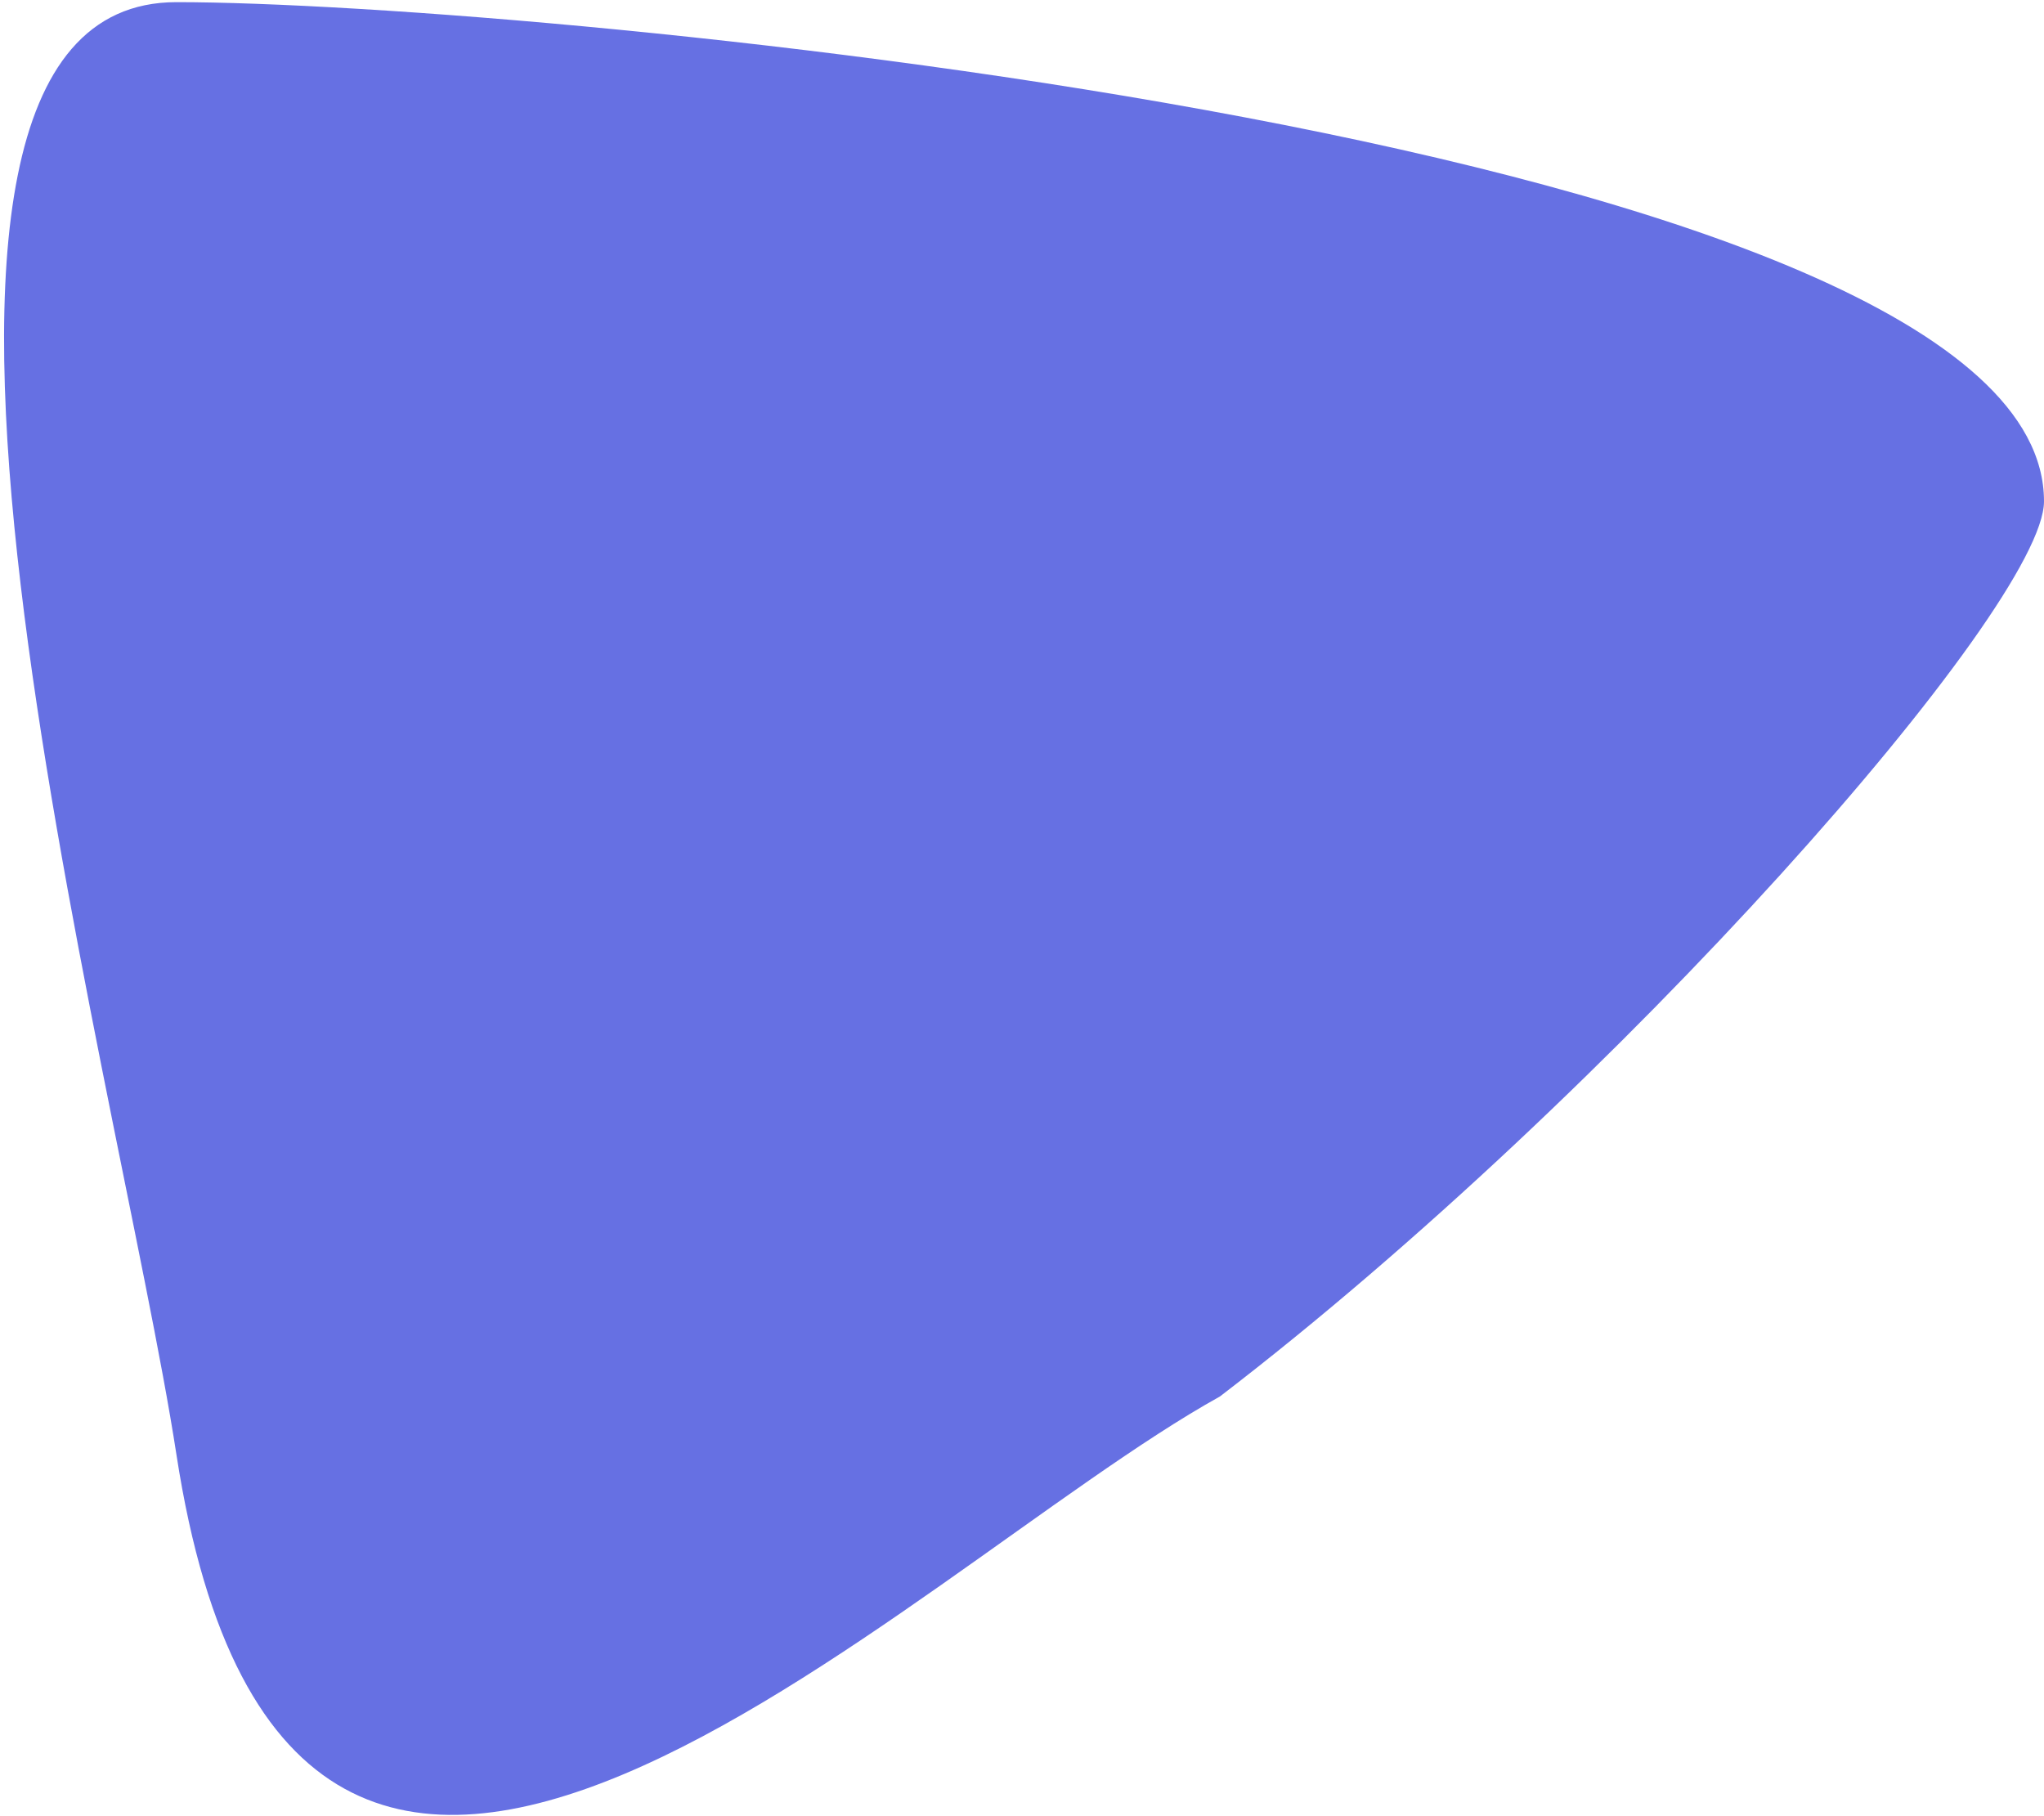 <svg width="475" height="422" viewBox="0 0 475 422" fill="none" xmlns="http://www.w3.org/2000/svg">
<path d="M475 116.5C475 141 375.5 254 283.5 324.5C210.5 365 68 513.5 41 338C27.308 249 -41.843 0.5 41 0.5C123.843 0.5 475 33.105 475 116.5Z" fill="#6670E3"/>
</svg>
